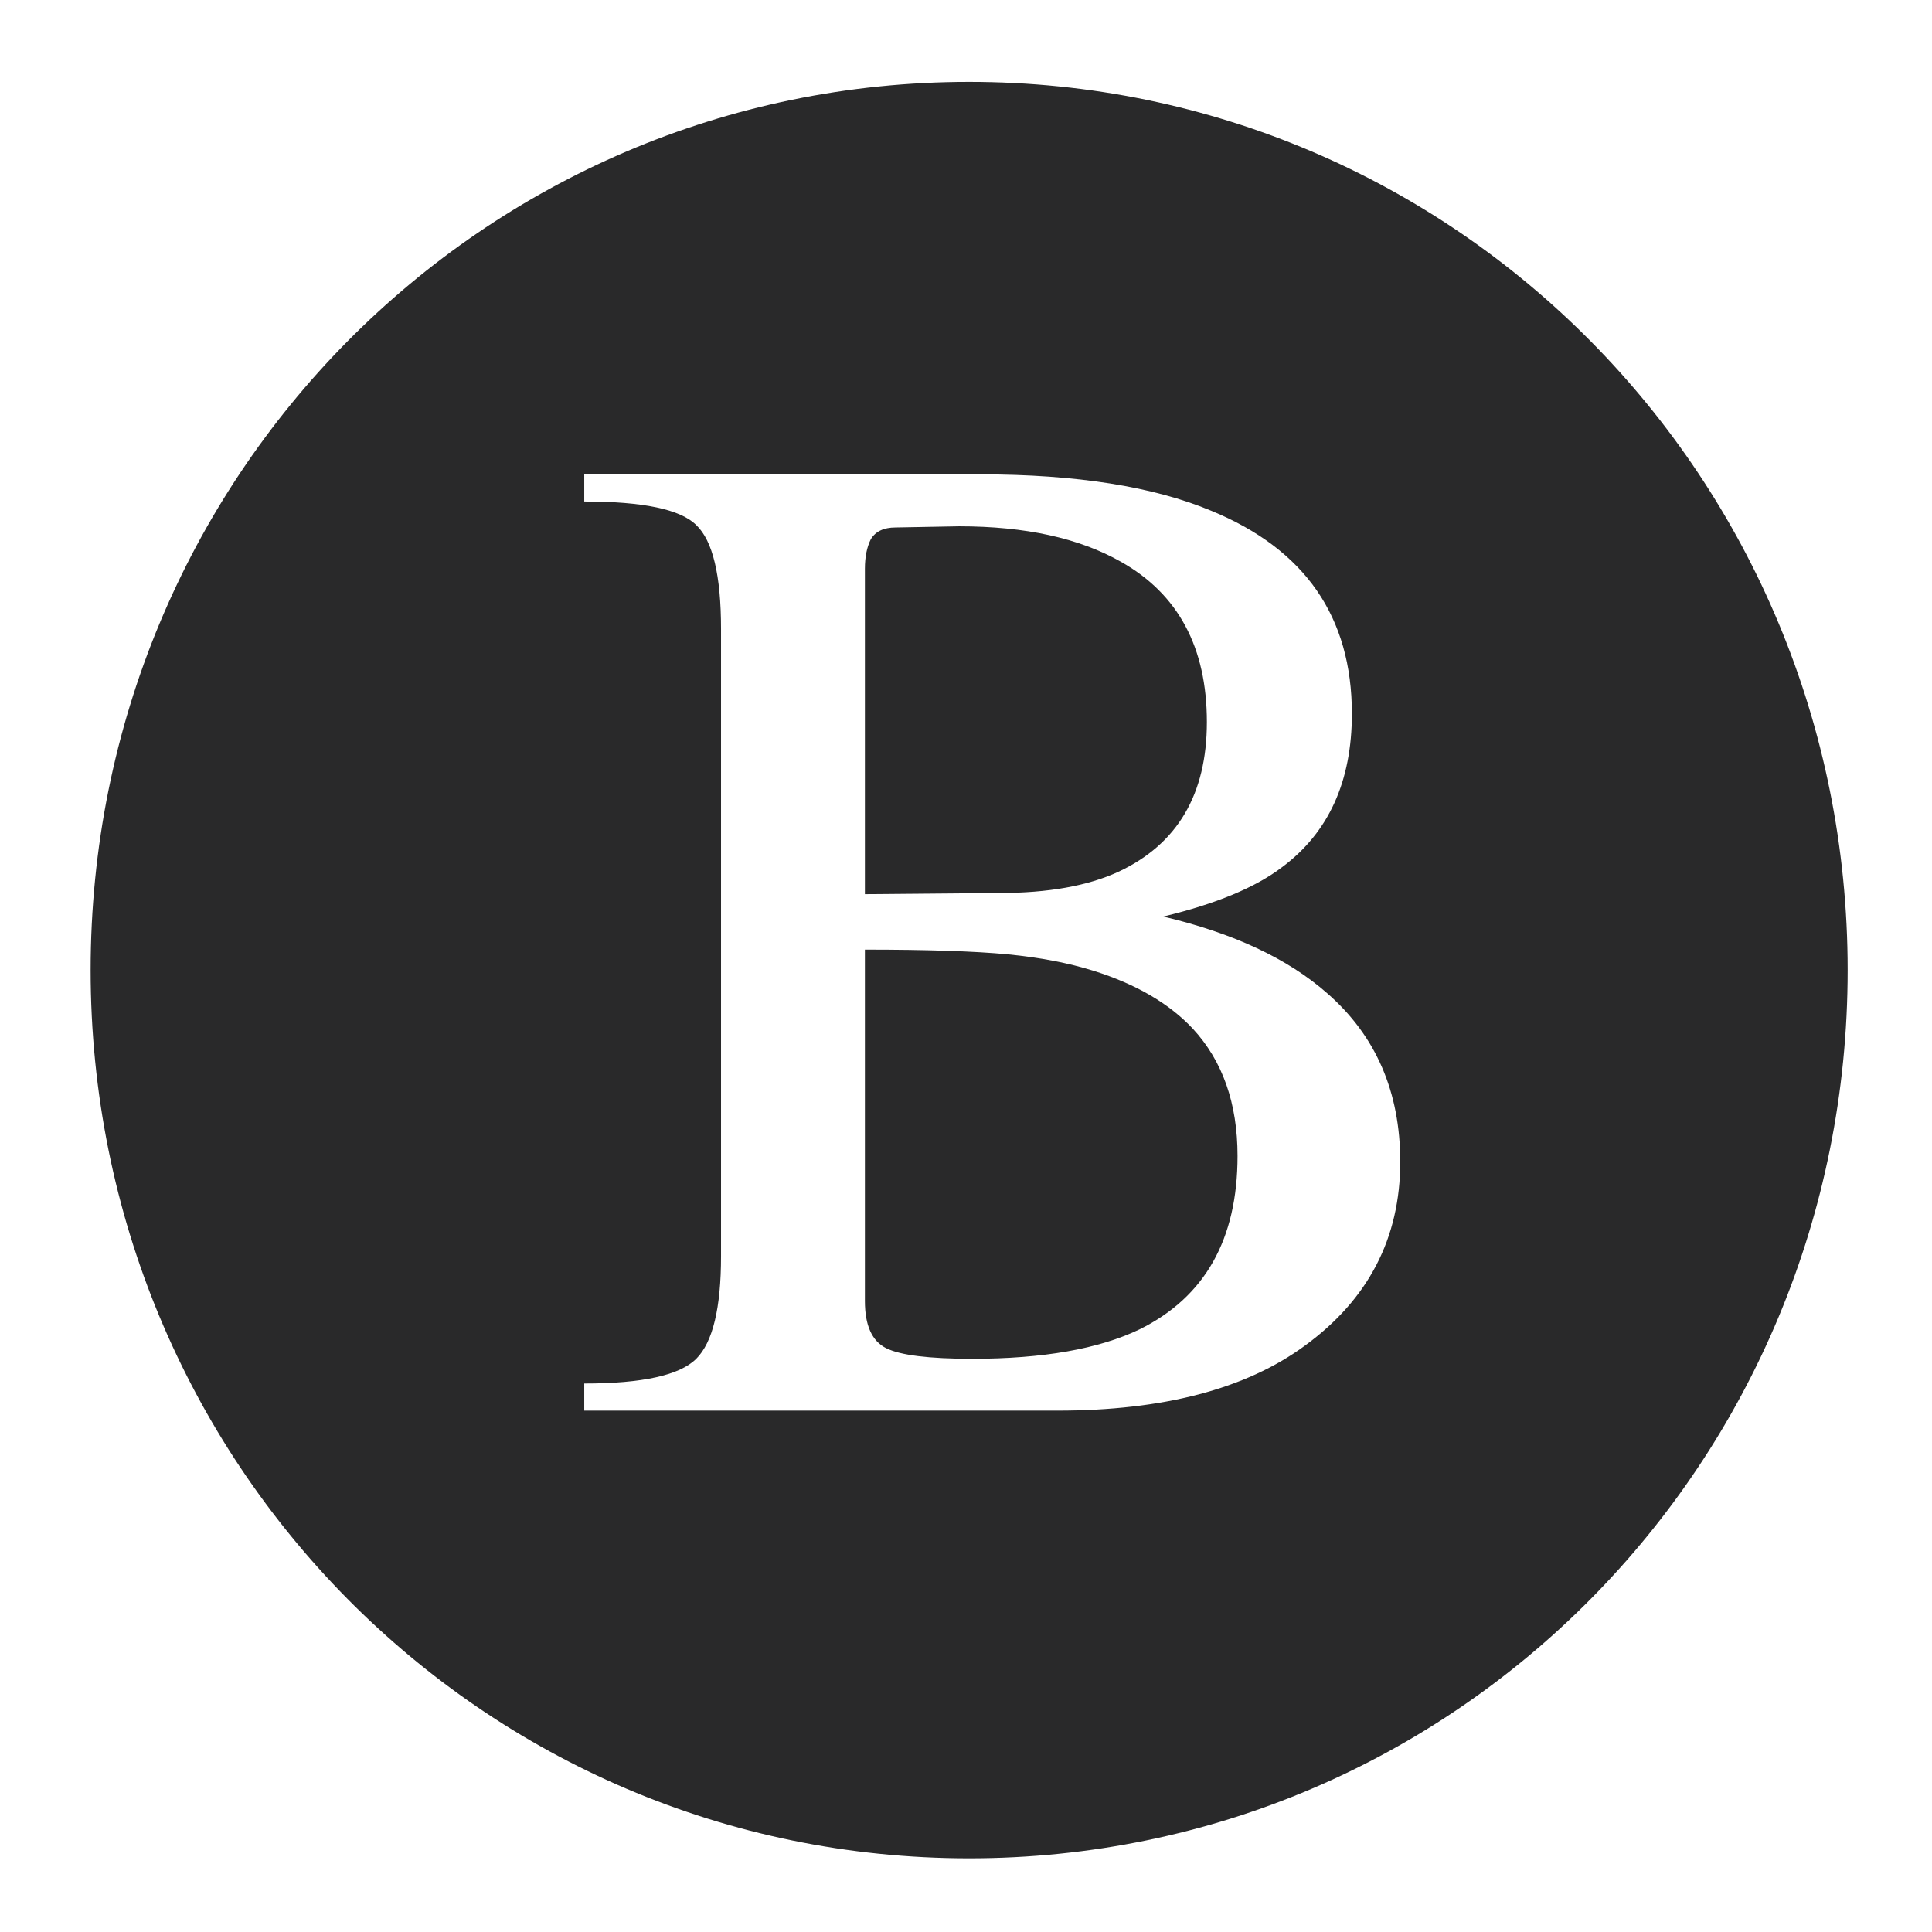 <?xml version="1.0" encoding="UTF-8" standalone="no"?>
<svg
   width="64"
   height="64"
   version="1"
   id="svg22"
   sodipodi:docname="steam_icon_1075740.svg"
   inkscape:version="1.1 (1:1.1+202105261517+ce6663b3b7)"
   xmlns:inkscape="http://www.inkscape.org/namespaces/inkscape"
   xmlns:sodipodi="http://sodipodi.sourceforge.net/DTD/sodipodi-0.dtd"
   xmlns="http://www.w3.org/2000/svg"
   xmlns:svg="http://www.w3.org/2000/svg"
   xmlns:rdf="http://www.w3.org/1999/02/22-rdf-syntax-ns#"
   xmlns:cc="http://creativecommons.org/ns#"
   xmlns:dc="http://purl.org/dc/elements/1.1/">
  <defs
     id="defs26">
    <inkscape:path-effect
       effect="powerclip"
       id="path-effect15"
       is_visible="true"
       lpeversion="1"
       inverse="true"
       flatten="false"
       hide_clip="false"
       message="Use fill-rule evenodd on &lt;b&gt;fill and stroke&lt;/b&gt; dialog if no flatten result after convert clip to paths." />
    <clipPath
       clipPathUnits="userSpaceOnUse"
       id="clipPath9">
      <g
         aria-label="B"
         id="g13"
         style="font-size:40px;line-height:1.25;display:none;opacity:0.85;fill:#ffffff">
        <path
           d="M 19.354,16.613 V 15.714 h 13.125 q 4.766,0 7.656,1.211 4.648,1.914 4.648,6.719 0,3.359 -2.305,5.078 -1.328,1.016 -3.945,1.641 3.477,0.82 5.43,2.539 2.422,2.109 2.422,5.586 0,3.789 -3.164,6.094 -2.93,2.148 -8.203,2.148 H 19.354 v -0.898 q 2.891,0 3.711,-0.82 0.82,-0.82 0.82,-3.398 v -20.781 q 0,-2.656 -0.82,-3.438 -0.781,-0.781 -3.711,-0.781 z m 9.297,14.844 v 11.641 q 0,1.211 0.703,1.562 0.703,0.352 2.852,0.352 3.516,0 5.547,-0.977 3.242,-1.602 3.242,-5.742 0,-2.617 -1.484,-4.219 -1.172,-1.25 -3.281,-1.914 -1.25,-0.391 -2.852,-0.547 -1.641,-0.156 -4.727,-0.156 z m 0,-12.617 v 10.781 l 4.453,-0.039 q 2.422,0 3.945,-0.703 2.93,-1.367 2.93,-4.961 0,-3.711 -2.852,-5.312 -2.07,-1.172 -5.352,-1.172 l -2.109,0.039 q -0.586,0 -0.82,0.391 -0.195,0.391 -0.195,0.977 z"
           style="font-family:padmaa;-inkscape-font-specification:padmaa"
           id="path11" />
      </g>
      <path
         id="lpe_path-effect15"
         style="font-size:40px;line-height:1.25;opacity:0.85;fill:#ffffff"
         class="powerclip"
         d="M -1.998,-2.288 H 66.205 V 66.559 H -1.998 Z M 19.354,16.613 q 2.93,0 3.711,0.781 0.82,0.781 0.82,3.438 v 20.781 q 0,2.578 -0.82,3.398 -0.82,0.82 -3.711,0.82 v 0.898 h 15.664 q 5.273,0 8.203,-2.148 3.164,-2.305 3.164,-6.094 0,-3.477 -2.422,-5.586 -1.953,-1.719 -5.43,-2.539 2.617,-0.625 3.945,-1.641 2.305,-1.719 2.305,-5.078 0,-4.805 -4.648,-6.719 Q 37.245,15.714 32.479,15.714 h -13.125 z m 9.297,14.844 v 11.641 q 0,1.211 0.703,1.562 0.703,0.352 2.852,0.352 3.516,0 5.547,-0.977 3.242,-1.602 3.242,-5.742 0,-2.617 -1.484,-4.219 -1.172,-1.25 -3.281,-1.914 -1.25,-0.391 -2.852,-0.547 -1.641,-0.156 -4.727,-0.156 z m 0,-12.617 v 10.781 l 4.453,-0.039 q 2.422,0 3.945,-0.703 2.93,-1.367 2.93,-4.961 0,-3.711 -2.852,-5.312 -2.07,-1.172 -5.352,-1.172 l -2.109,0.039 q -0.586,0 -0.82,0.391 -0.195,0.391 -0.195,0.977 z" />
    </clipPath>
  </defs>
  <sodipodi:namedview
     pagecolor="#ffffff"
     bordercolor="#666666"
     borderopacity="1"
     objecttolerance="10"
     gridtolerance="10"
     guidetolerance="10"
     inkscape:pageopacity="0"
     inkscape:pageshadow="2"
     inkscape:window-width="1355"
     inkscape:window-height="912"
     id="namedview24"
     showgrid="false"
     inkscape:zoom="12.890625"
     inkscape:cx="32.193939"
     inkscape:cy="32.232727"
     inkscape:window-x="441"
     inkscape:window-y="84"
     inkscape:window-maximized="0"
     inkscape:current-layer="svg22"
     inkscape:pagecheckerboard="0" />
  <path
     style="fill:#29292a;stroke-width:1.045"
     width="58.204"
     height="58.847"
     x="3.002"
     y="2.712"
     rx="29.102"
     ry="29.424"
     id="rect4"
     clip-path="url(#clipPath9)"
     inkscape:path-effect="#path-effect15"
     d="m 32.104,2.712 c 16.122,0 29.102,13.123 29.102,29.424 0,16.301 -12.979,29.424 -29.102,29.424 -16.122,0 -29.102,-13.123 -29.102,-29.424 0,-16.301 12.979,-29.424 29.102,-29.424 z"
     sodipodi:type="rect" />
</svg>
